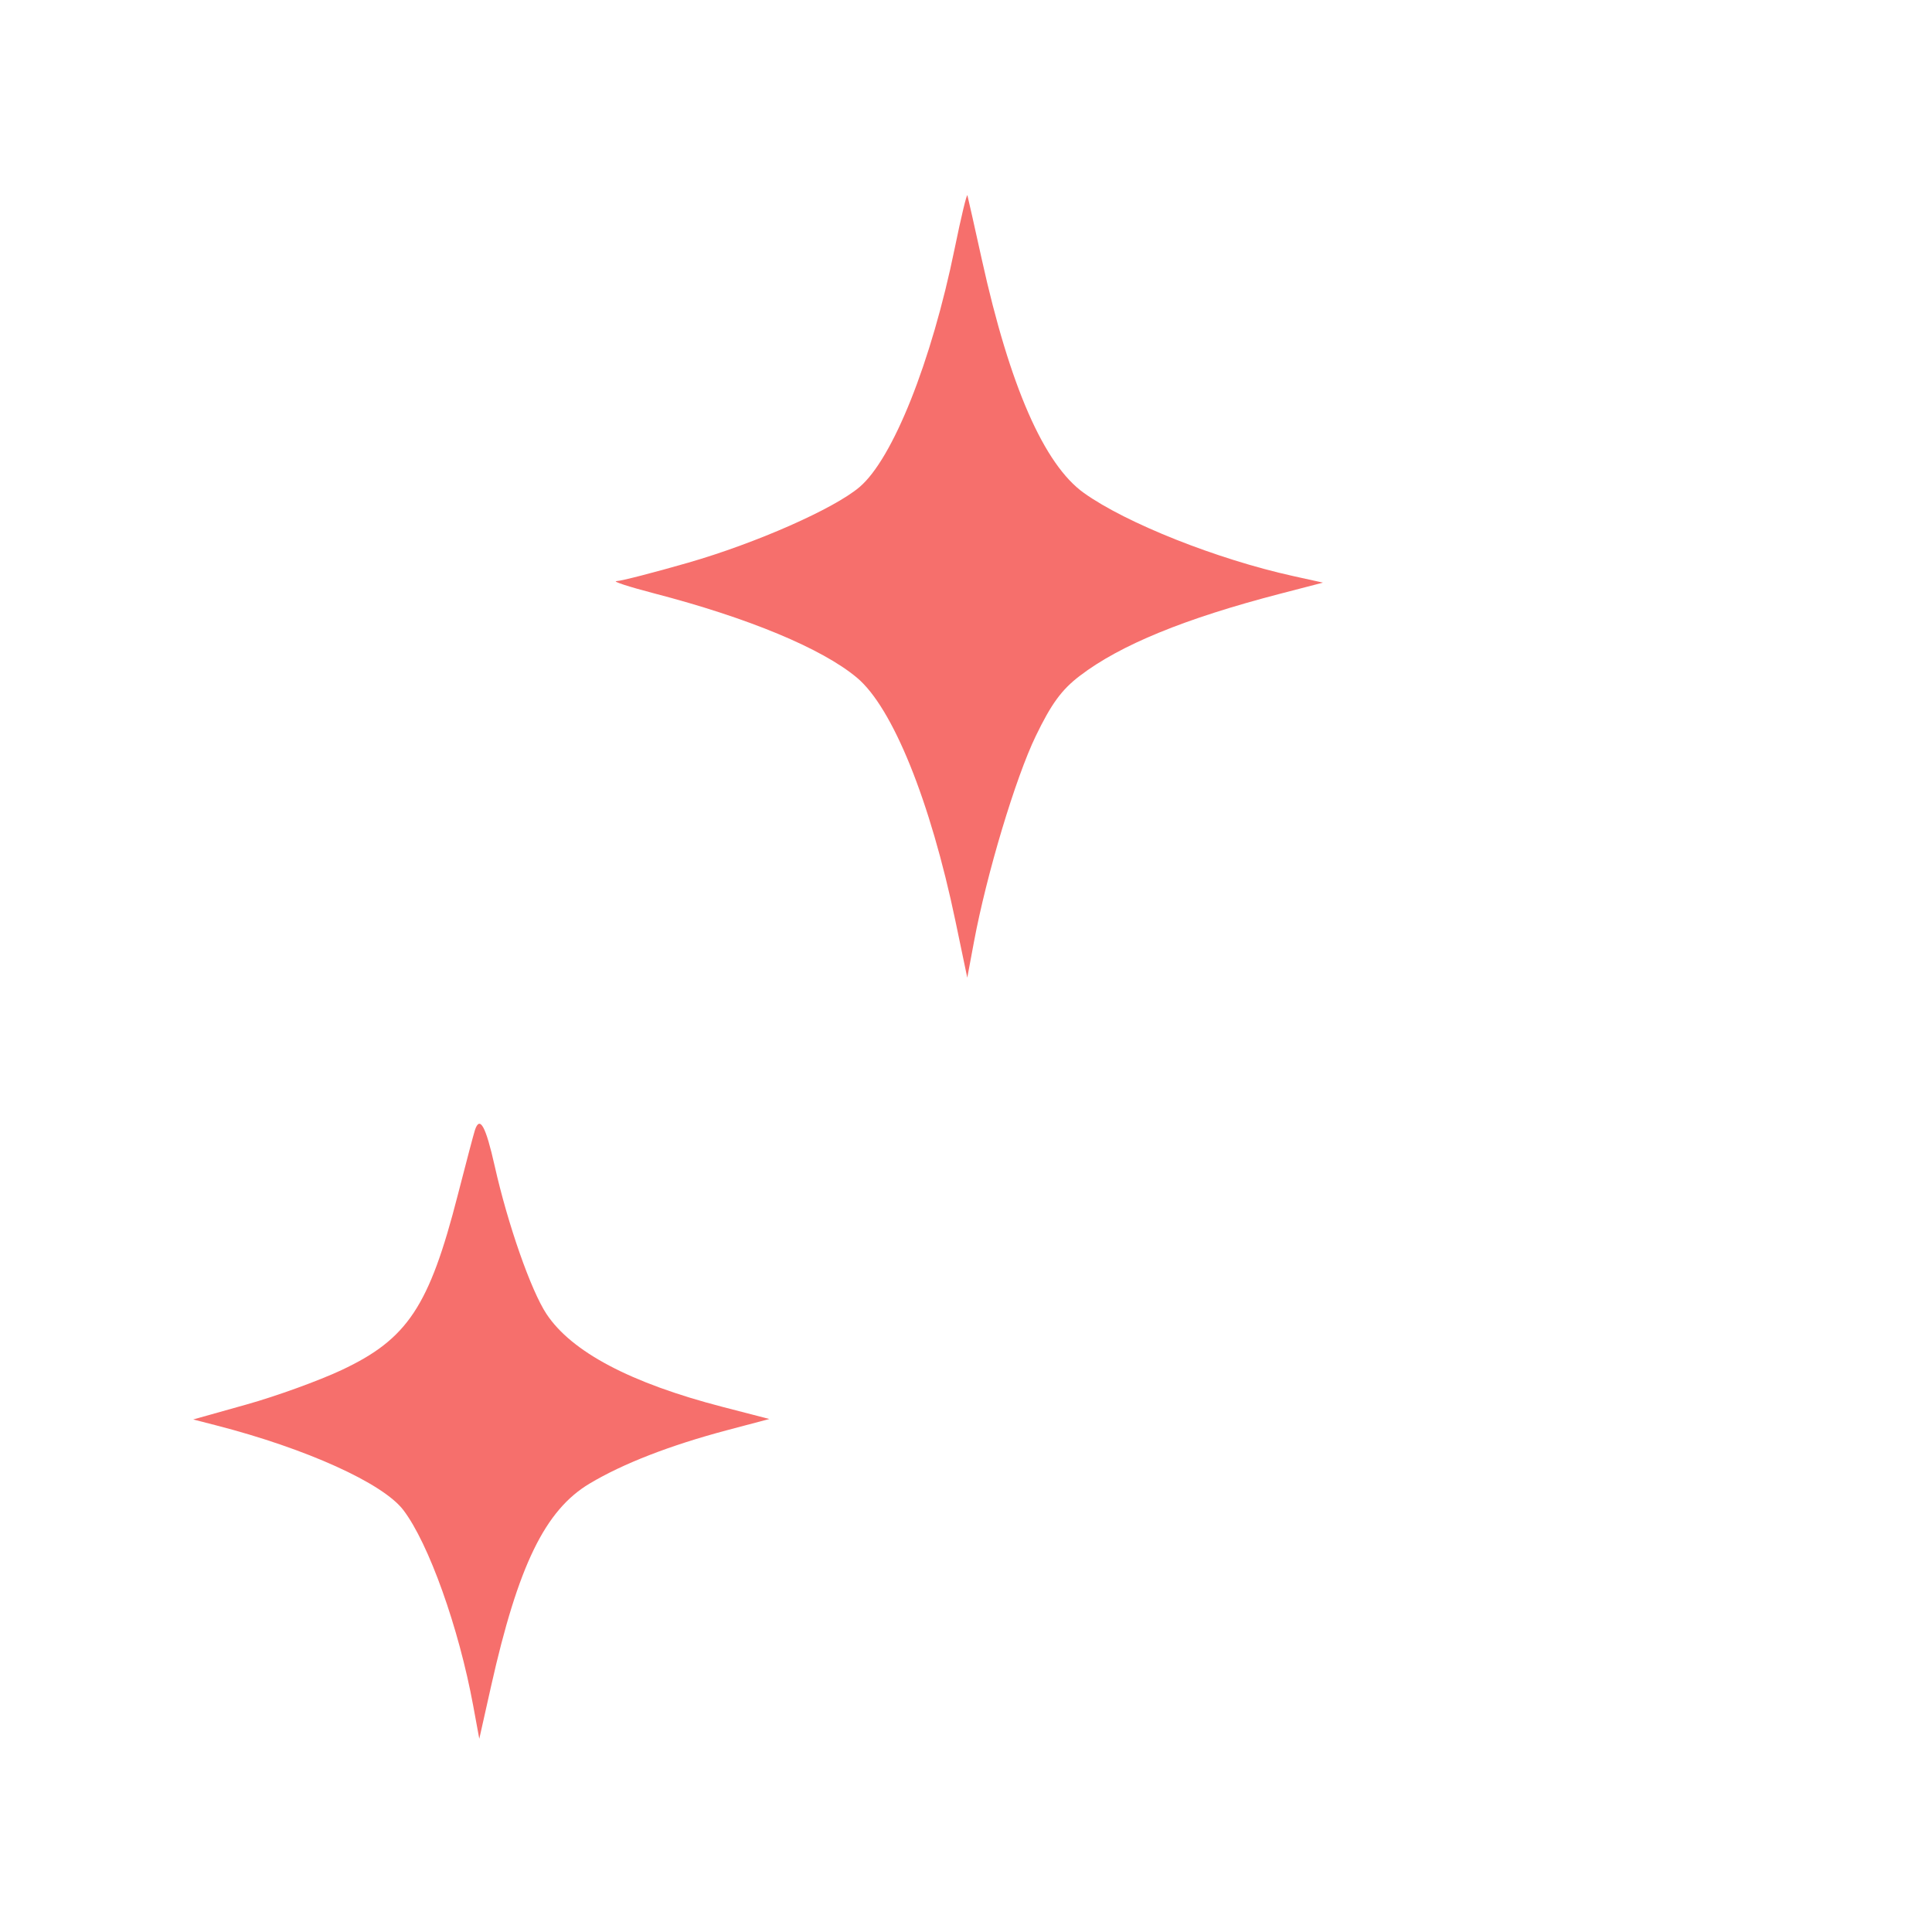 <?xml version="1.0" ?>
<svg xmlns="http://www.w3.org/2000/svg" version="1.1" width="100" height="100">
  <defs/>
  <g>
    <path d="M 49.416 12.85 C 48.215 18.728 46.213 23.749 44.486 25.213 C 43.161 26.337 39.132 28.114 35.614 29.127 C 33.821 29.643 32.155 30.071 31.911 30.078 C 31.668 30.085 32.542 30.37 33.854 30.712 C 38.742 31.983 42.538 33.561 44.35 35.073 C 46.2 36.617 48.153 41.442 49.457 47.691 L 50.066 50.606 L 50.412 48.751 C 51.066 45.248 52.562 40.267 53.613 38.093 C 54.42 36.424 54.951 35.698 55.89 34.982 C 57.988 33.38 61.326 32.013 66.273 30.729 L 68.477 30.157 L 66.936 29.817 C 62.995 28.948 58.293 27.081 56.103 25.516 C 54.039 24.041 52.266 19.989 50.822 13.444 C 50.442 11.725 50.106 10.226 50.074 10.113 C 50.043 10.0 49.747 11.231 49.416 12.85" stroke-width="1.0" fill="rgb(246, 111, 108)" opacity="1.0"/>
    <path d="M 24.583 58.491 C 24.522 58.674 24.121 60.194 23.69 61.871 C 22.214 67.626 21.092 69.313 17.678 70.915 C 16.508 71.464 14.301 72.264 12.775 72.692 L 10.0 73.471 L 11.193 73.778 C 15.858 74.979 19.816 76.769 20.876 78.159 C 22.188 79.879 23.748 84.247 24.491 88.279 L 24.808 90.0 L 25.419 87.274 C 26.82 81.027 28.211 78.167 30.52 76.788 C 32.248 75.755 34.684 74.81 37.632 74.027 L 39.82 73.447 L 37.394 72.819 C 32.64 71.587 29.586 69.975 28.286 68.011 C 27.481 66.794 26.284 63.375 25.604 60.347 C 25.141 58.285 24.836 57.732 24.583 58.491" stroke-width="1.0" fill="rgb(246, 111, 108)" opacity="1.0"/>
  </g>
</svg>
